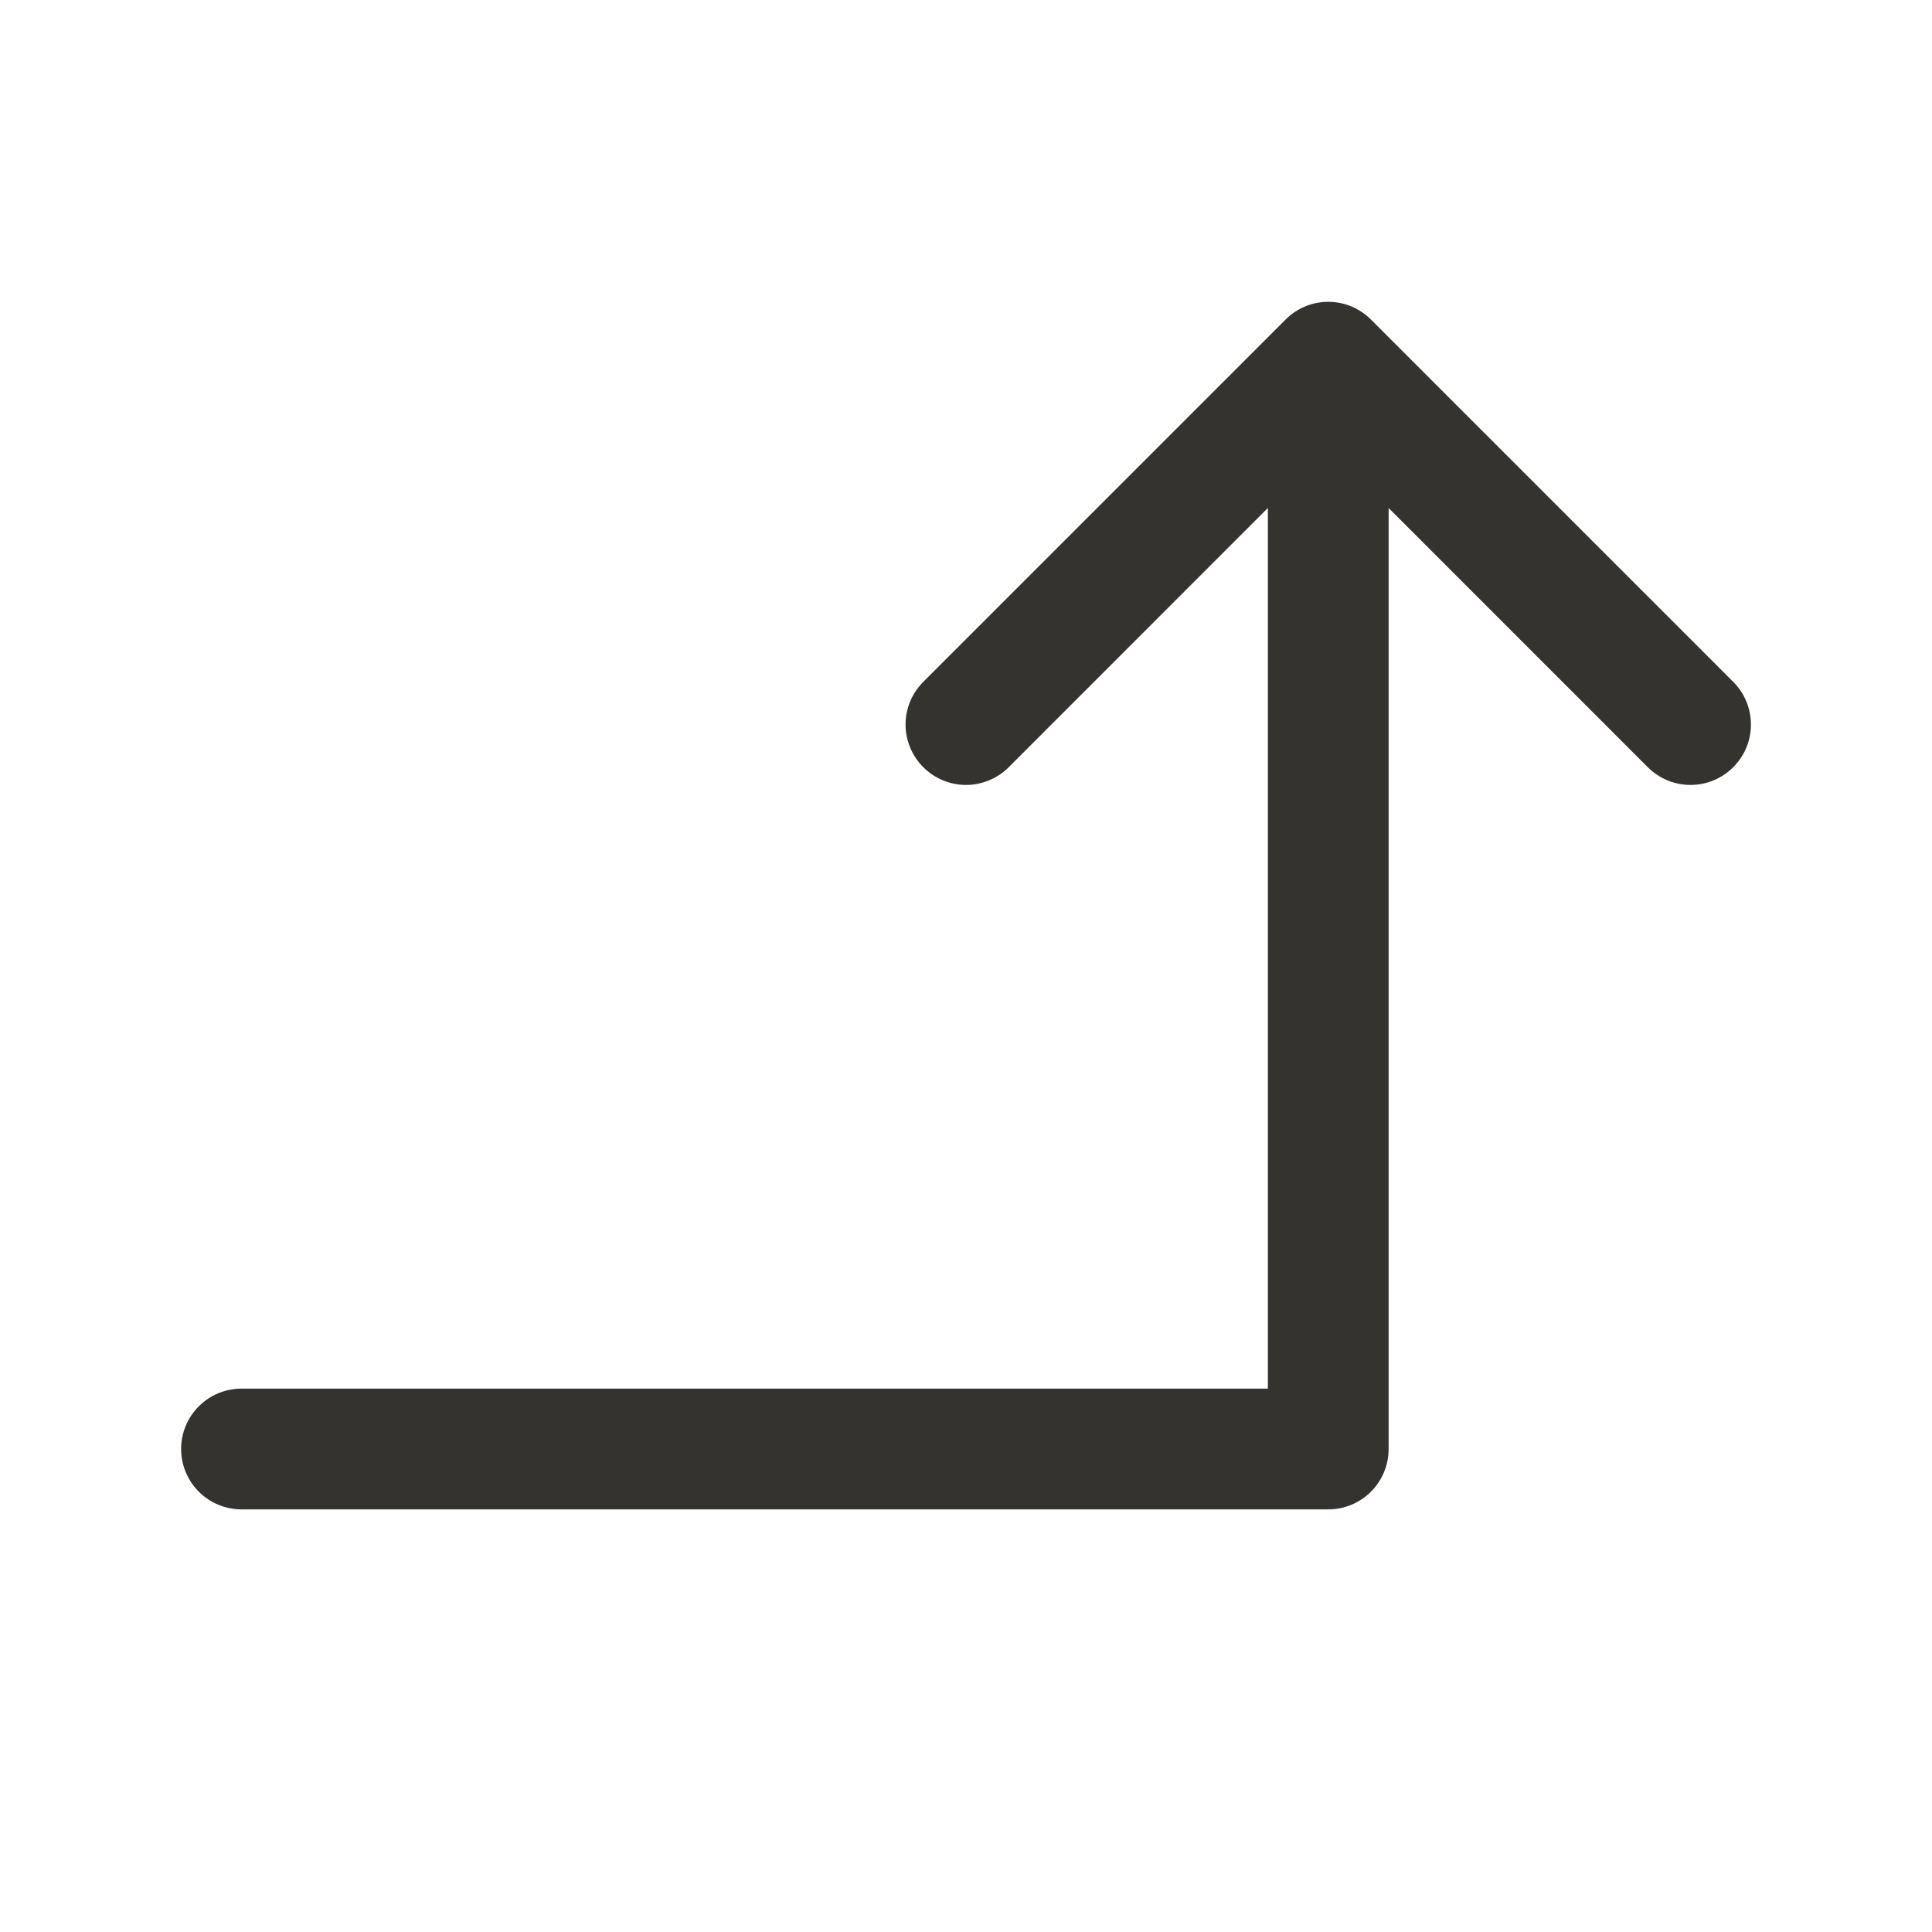 <svg width="32" height="32" viewBox="0 0 32 32" fill="none" xmlns="http://www.w3.org/2000/svg">
<path d="M28.707 12.708C28.615 12.8 28.504 12.874 28.383 12.925C28.262 12.975 28.131 13.001 28 13.001C27.869 13.001 27.738 12.975 27.617 12.925C27.496 12.874 27.385 12.8 27.293 12.708L23 8.414V24C23 24.265 22.895 24.52 22.707 24.707C22.52 24.895 22.265 25 22 25H4C3.735 25 3.48 24.895 3.293 24.707C3.105 24.52 3 24.265 3 24C3 23.735 3.105 23.48 3.293 23.293C3.48 23.105 3.735 23 4 23H21V8.414L16.707 12.708C16.52 12.895 16.265 13.001 16 13.001C15.735 13.001 15.48 12.895 15.293 12.708C15.105 12.52 14.999 12.265 14.999 12C14.999 11.735 15.105 11.48 15.293 11.293L21.293 5.293C21.385 5.2 21.496 5.126 21.617 5.075C21.738 5.025 21.869 4.999 22 4.999C22.131 4.999 22.262 5.025 22.383 5.075C22.504 5.126 22.615 5.2 22.707 5.293L28.707 11.293C28.8 11.385 28.874 11.496 28.925 11.617C28.975 11.739 29.001 11.869 29.001 12C29.001 12.132 28.975 12.262 28.925 12.383C28.874 12.504 28.8 12.615 28.707 12.708Z" fill="#343330"/>
</svg>
